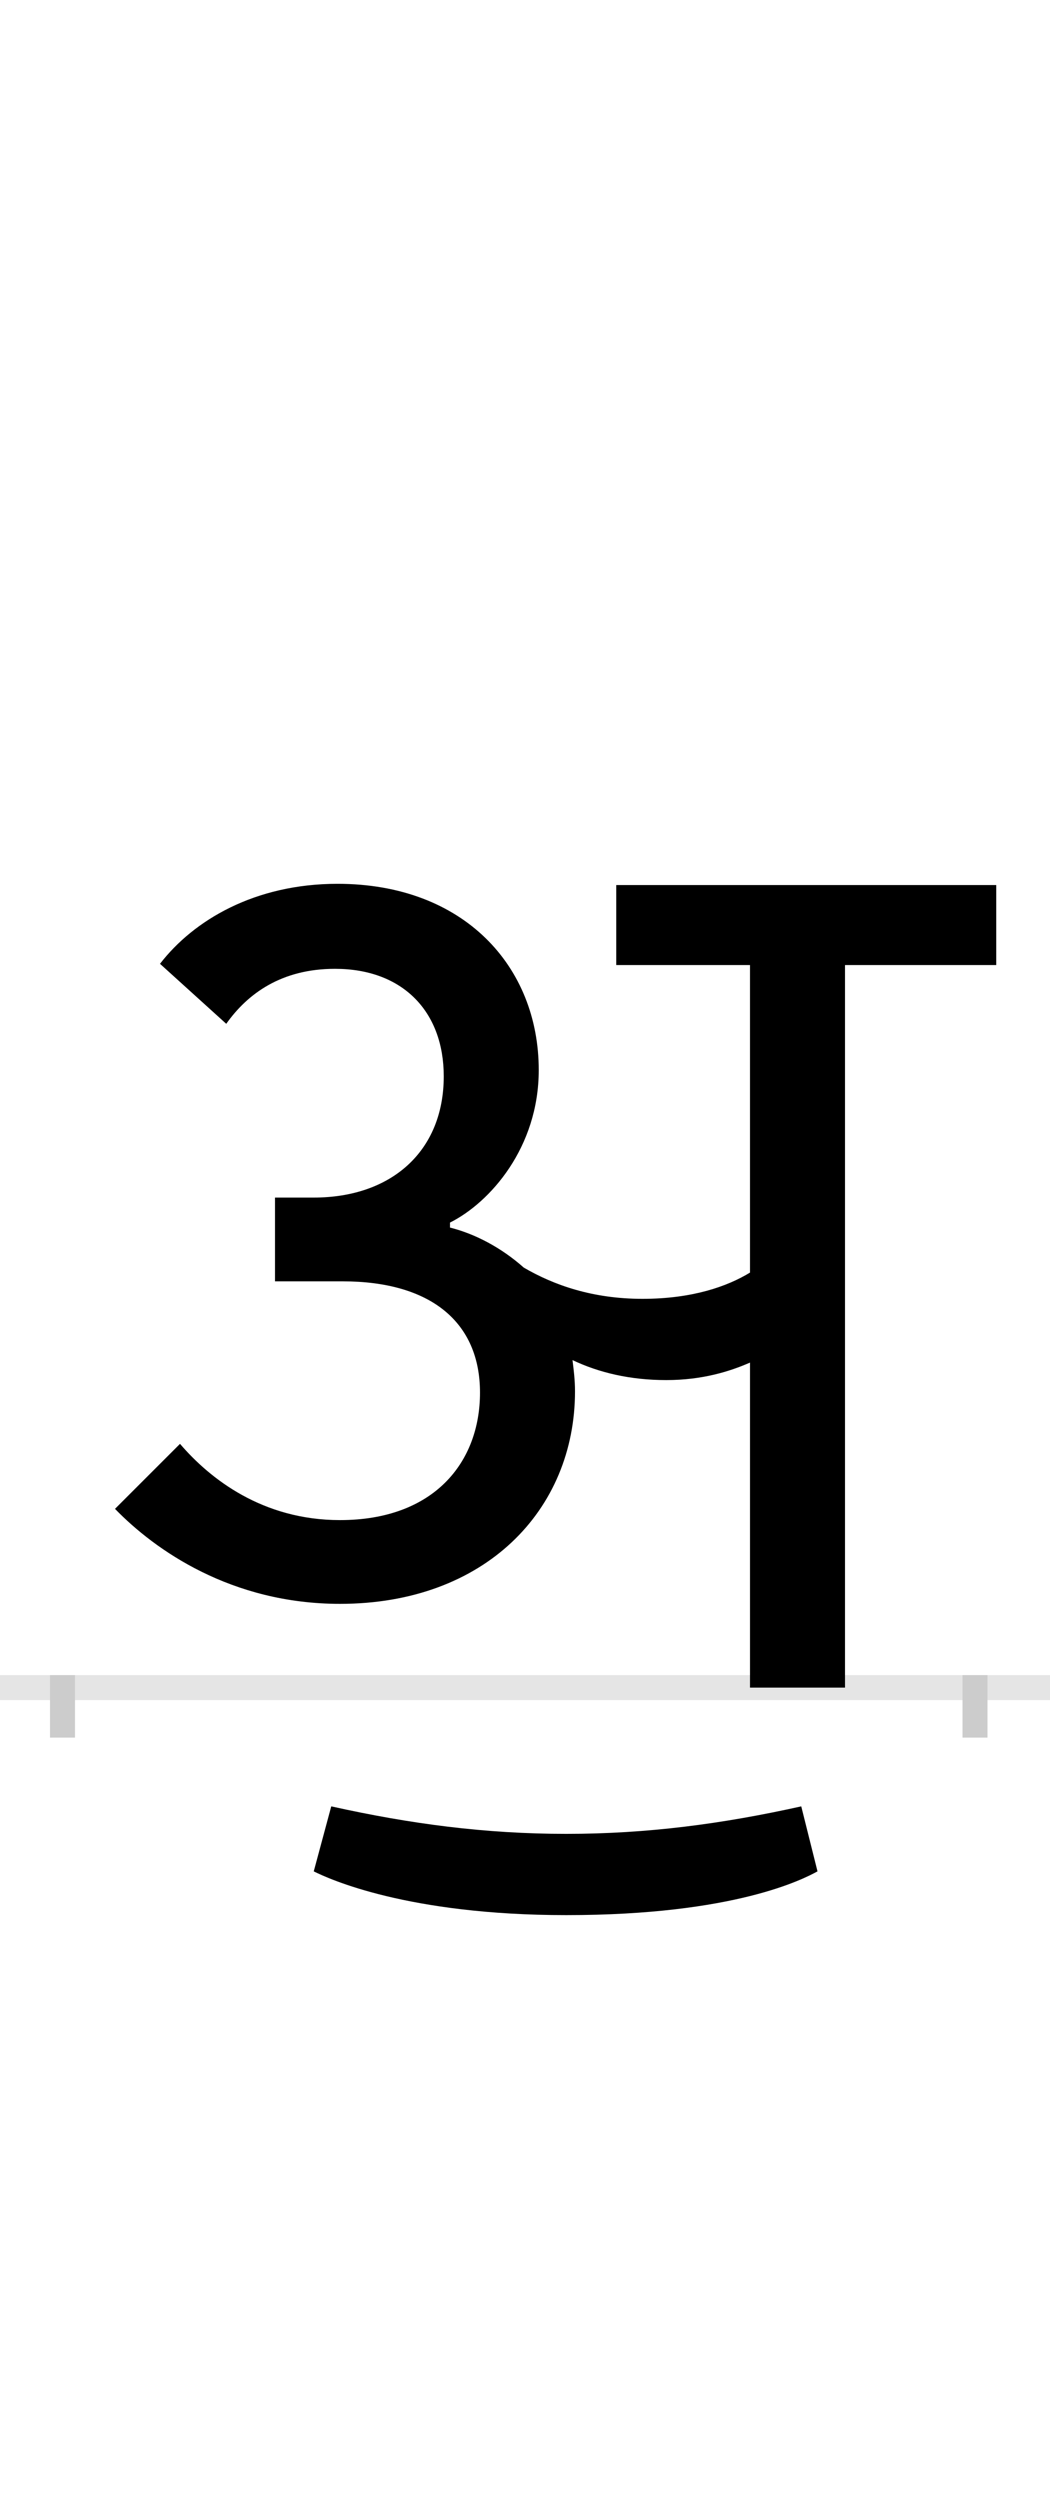 <?xml version="1.0" encoding="UTF-8"?>
<svg height="200.0" version="1.1" width="84.0" xmlns="http://www.w3.org/2000/svg" xmlns:xlink="http://www.w3.org/1999/xlink">
 <rect width="100%" height="100%" fill="#808080" stroke="none"/>
 <path d="M0,0 l84,0 l0,200 l-84,0 Z M0,0" fill="rgb(255,255,255)" transform="matrix(1,0,0,-1,0.0,200.0)"/>
 <path d="M0,0 l84,0" fill="none" stroke="rgb(229,229,229)" stroke-width="2" transform="matrix(1,0,0,-1,0.0,135.0)"/>
 <path d="M0,1 l0,-5" fill="none" stroke="rgb(204,204,204)" stroke-width="2" transform="matrix(1,0,0,-1,5.0,135.0)"/>
 <path d="M0,1 l0,-5" fill="none" stroke="rgb(204,204,204)" stroke-width="2" transform="matrix(1,0,0,-1,78.0,135.0)"/>
 <path d="M747,642 l-304,0 l0,-64 l107,0 l0,-246 c-18,-11,-46,-21,-86,-21 c-40,0,-71,11,-95,25 c-18,16,-39,27,-59,32 l0,4 c32,16,71,60,71,122 c0,83,-60,149,-161,149 c-66,0,-115,-29,-142,-64 l53,-48 c17,24,44,44,87,44 c54,0,87,-34,87,-86 c0,-60,-42,-97,-104,-97 l-31,0 l0,-67 l54,0 c71,0,110,-33,110,-89 c0,-56,-37,-102,-112,-102 c-62,0,-104,33,-128,61 l-52,-52 c32,-33,93,-76,180,-76 c116,0,188,75,188,170 c0,9,-1,17,-2,25 c21,-10,46,-16,75,-16 c29,0,51,7,67,14 l0,-260 l76,0 l0,578 l121,0 Z M403,-182 c135,0,190,29,201,35 l-13,52 c-63,-14,-123,-22,-188,-22 c-65,0,-125,8,-188,22 l-14,-52 c12,-6,75,-35,202,-35 Z M403,-182" fill="rgb(0,0,0)" transform="matrix(0.1,0.0,0.0,-0.1,5.0,135.0)"/>
</svg>